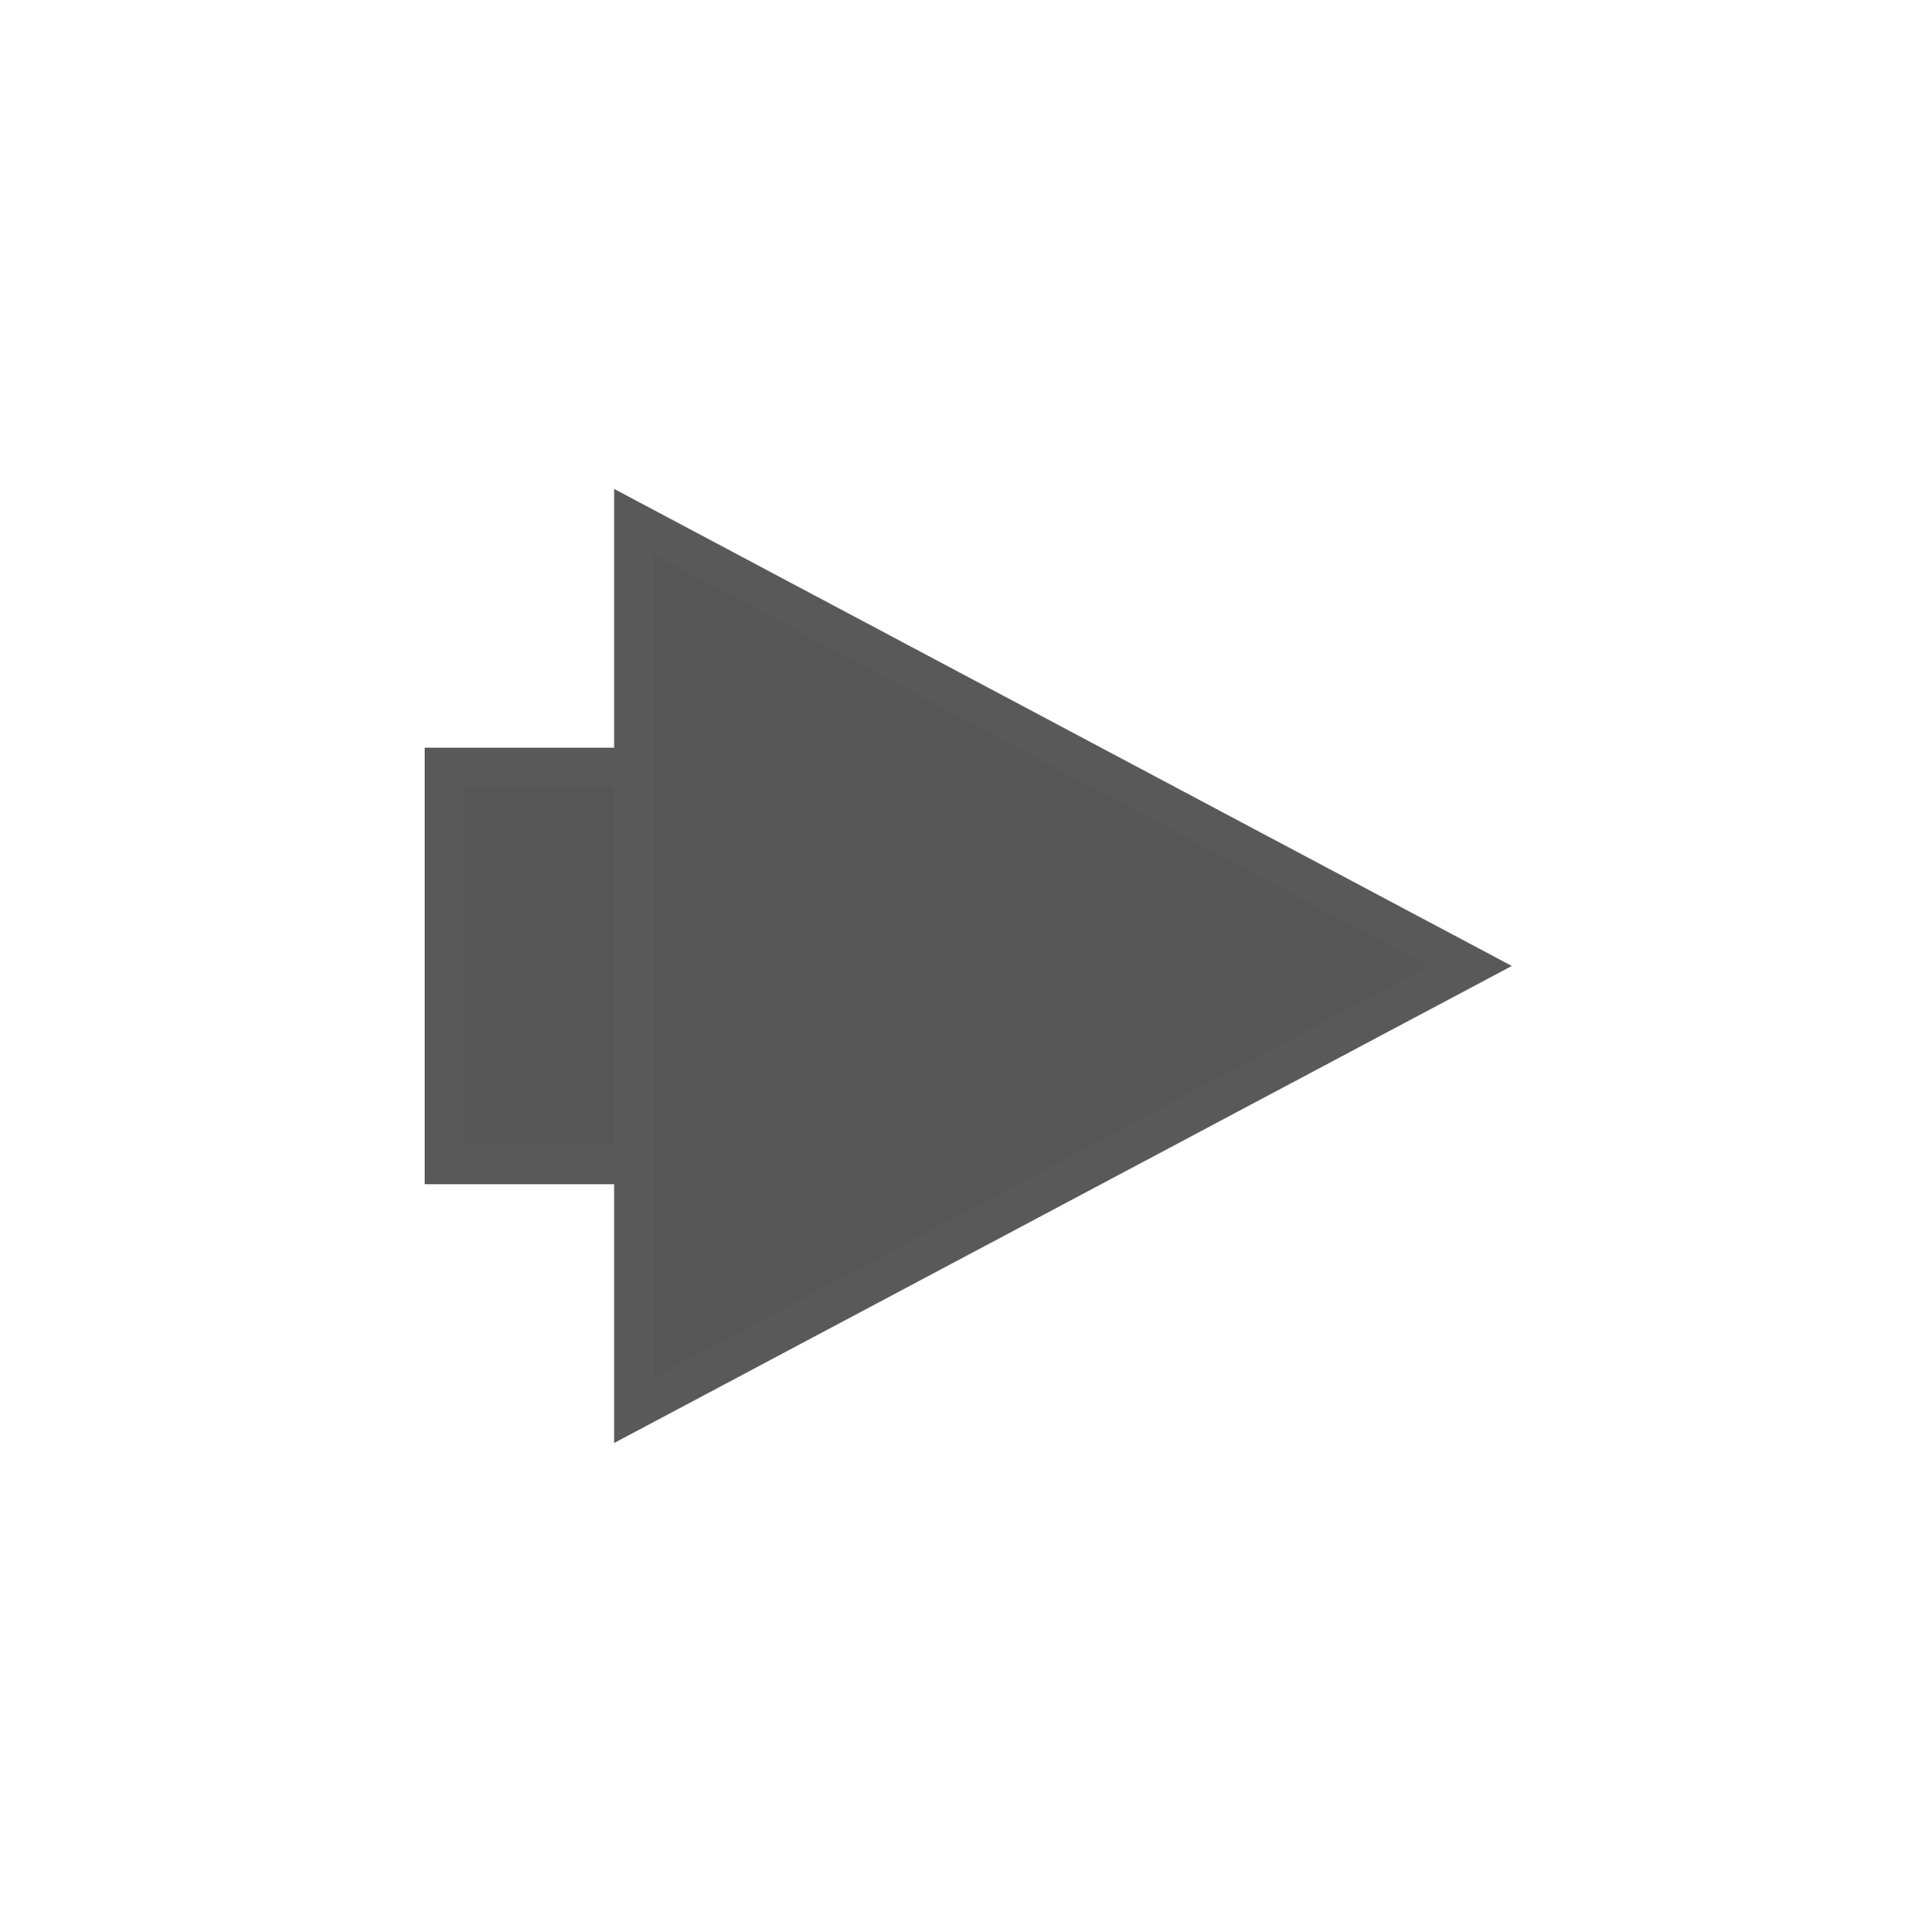 <?xml version="1.0" encoding="utf-8"?>
<!-- Generator: Adobe Illustrator 19.2.1, SVG Export Plug-In . SVG Version: 6.00 Build 0)  -->
<svg version="1.1" xmlns="http://www.w3.org/2000/svg" xmlns:xlink="http://www.w3.org/1999/xlink" x="0px" y="0px"
	 viewBox="0 0 146.4 147.8" style="enable-background:new 0 0 146.4 147.8;" xml:space="preserve">
<style type="text/css">
	.st0{display:none;}
	.st1{display:inline;}
	.st2{fill:#828282;stroke:#919191;stroke-width:6;stroke-miterlimit:10;}
	.st3{fill:none;stroke:#5E5E5E;stroke-width:3;stroke-miterlimit:10;}
	.st4{fill:#565656;stroke:#595959;stroke-width:3;stroke-miterlimit:10;}
</style>
<g id="Layer_1" class="st0">
	<title>Artboard 1</title>
	<g class="st1">
		<path class="st2" d="M55.4,58.5c8.5,0,15.4,6.9,15.4,15.4c0,8.5-6.9,15.4-15.4,15.4H26.2c-8.5,0-15.4-6.9-15.4-15.4
			s6.9-15.4,15.4-15.4L55.4,58.5 M55.4,55.6H26.2C16.1,55.6,7.9,63.8,7.8,73.9l0,0C7.9,84,16.1,92.2,26.2,92.3h29.2
			c10.1-0.1,18.3-8.2,18.3-18.3l0,0C73.7,63.8,65.5,55.6,55.4,55.6z"/>
		<path class="st2" d="M120.3,58.5c8.5,0,15.4,6.9,15.4,15.4c0,8.5-6.9,15.4-15.4,15.4H91.1c-8.5,0-15.4-6.9-15.4-15.4
			s6.9-15.4,15.4-15.4l0,0L120.3,58.5 M120.3,55.6H91.1C81,55.6,72.8,63.8,72.7,73.9l0,0C72.8,84,81,92.2,91.1,92.3h29.2
			c10.1-0.1,18.3-8.2,18.3-18.3l0,0C138.6,63.8,130.4,55.6,120.3,55.6z"/>
		<line class="st3" x1="40.8" y1="73.9" x2="105.7" y2="73.9"/>
	</g>
</g>
<g id="Layer_2">
	<g>
		<rect x="34" y="58.7" class="st4" width="34.4" height="30.4"/>
		<polygon class="st4" points="112.5,73.9 48.5,107.9 48.5,39.9 		"/>
	</g>
</g>
</svg>
